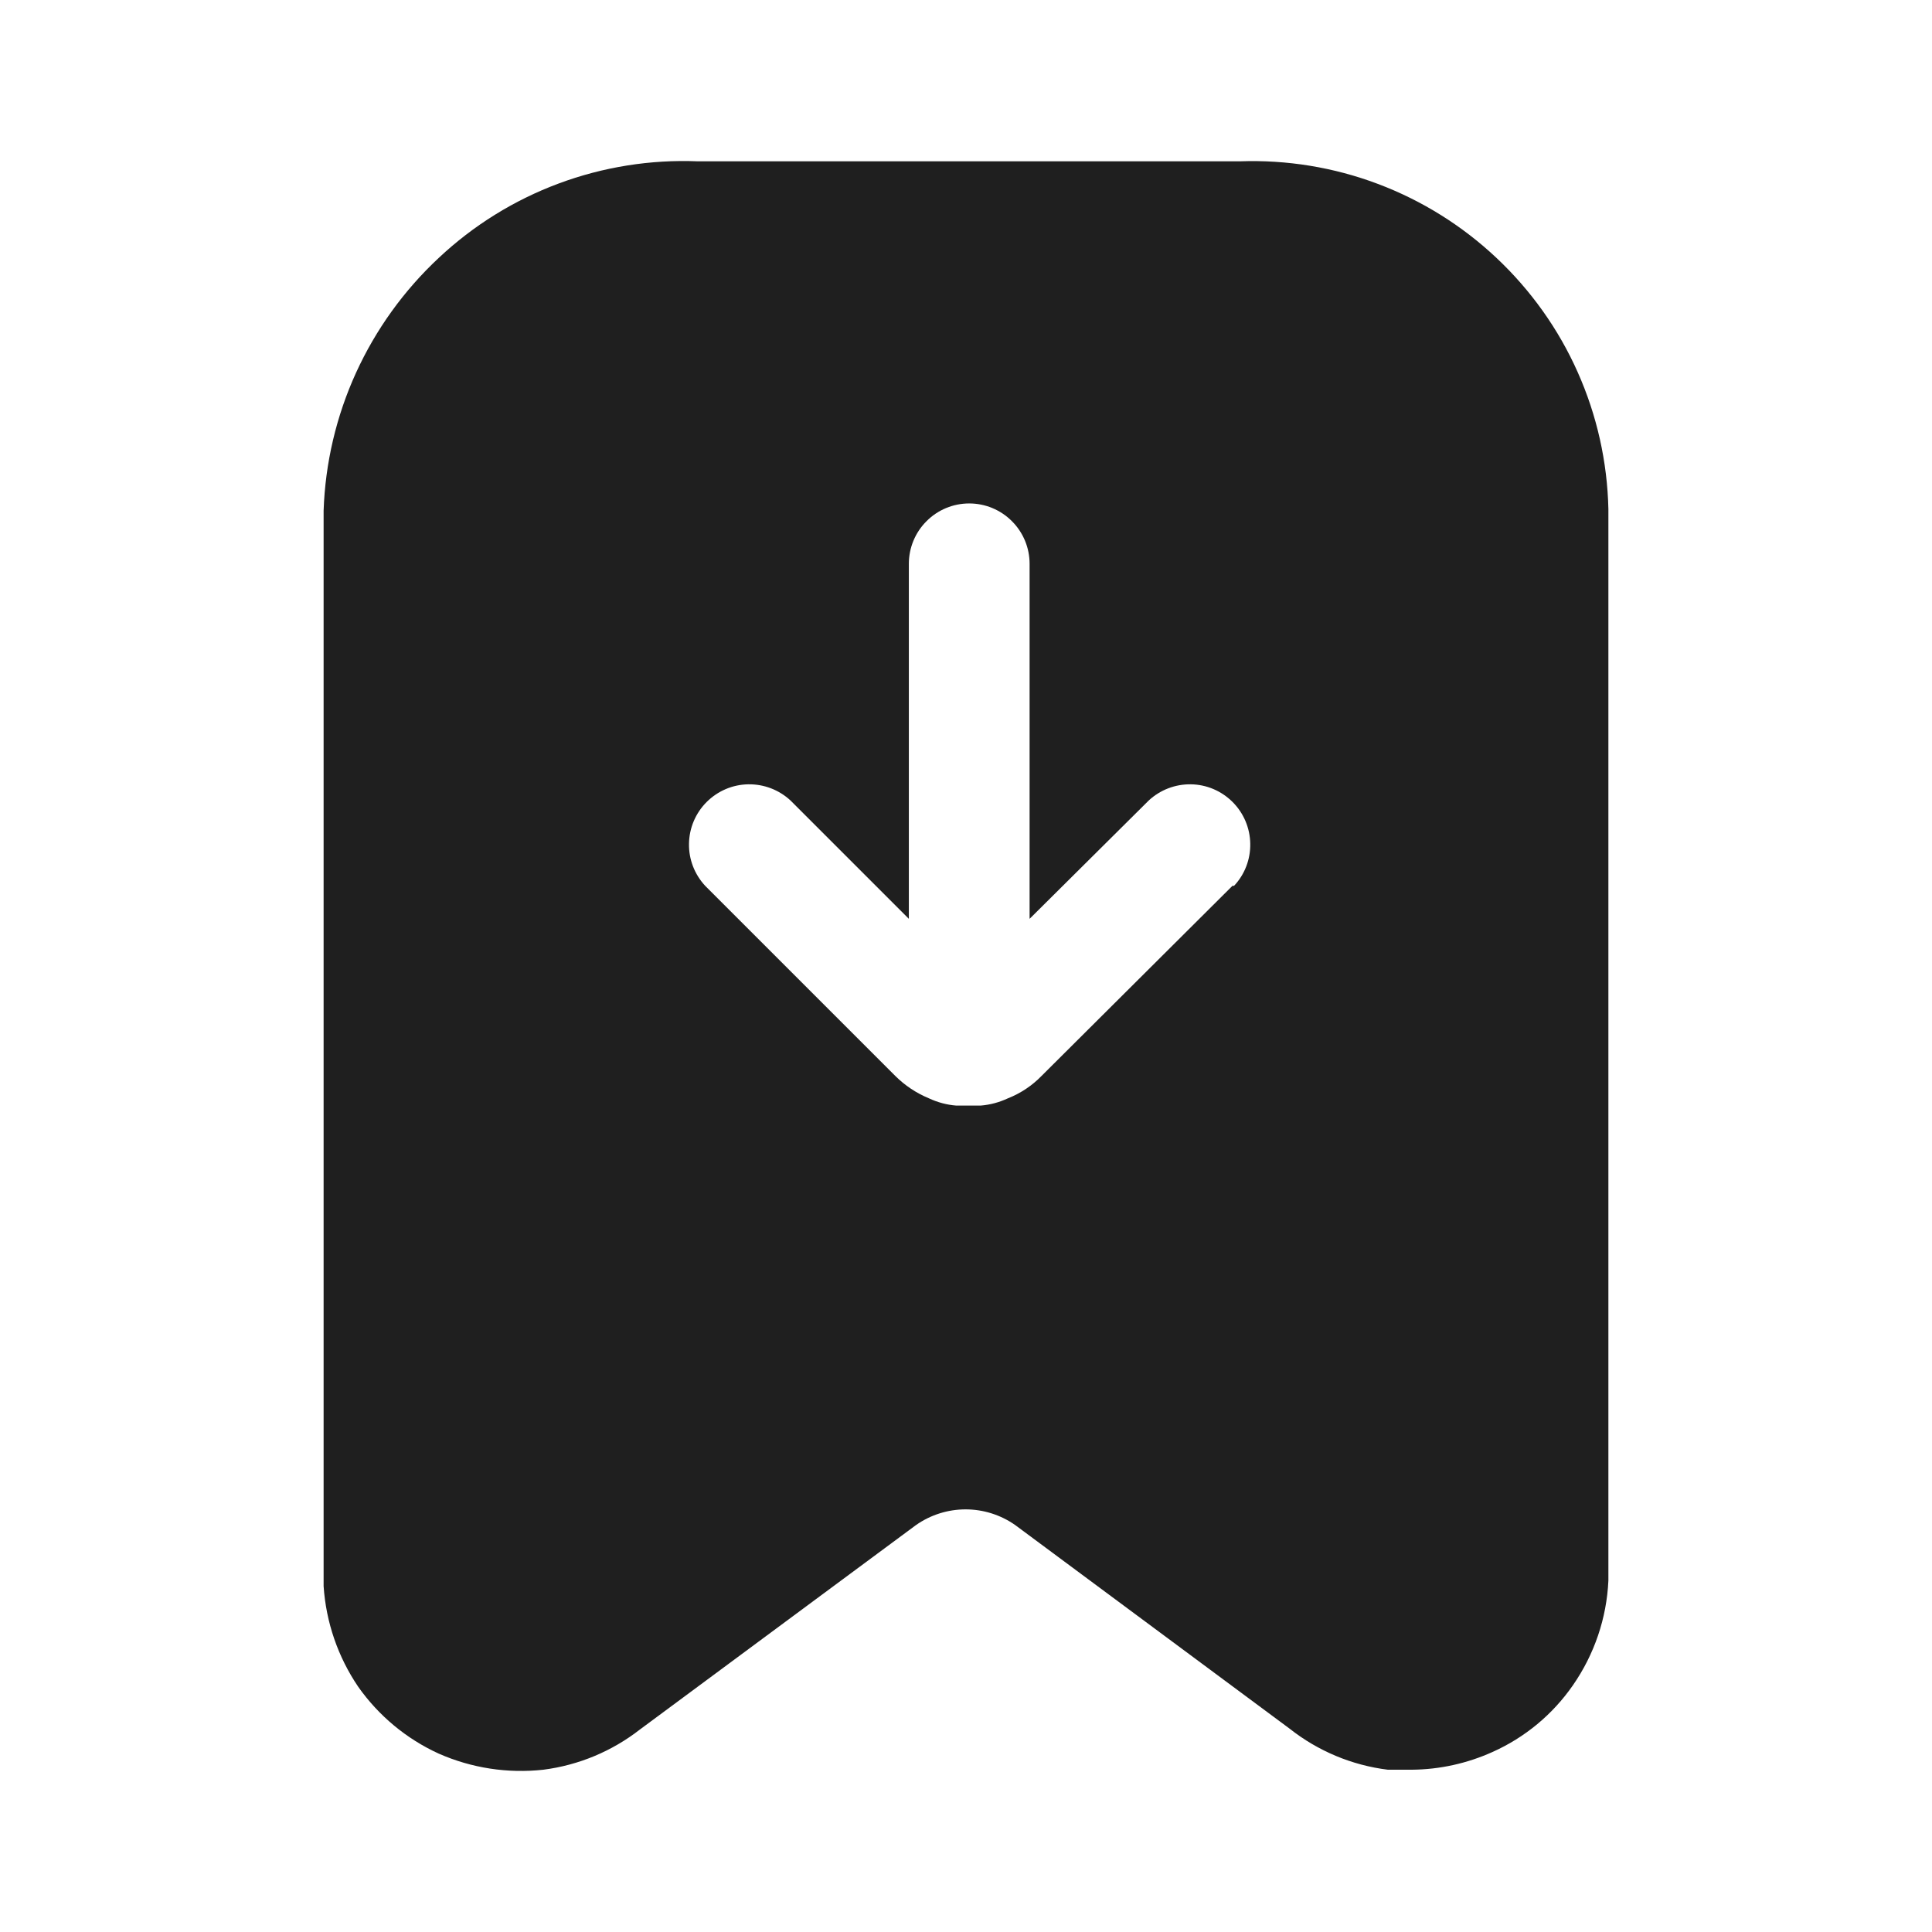<svg width="24" height="24" viewBox="0 0 24 24" fill="none" xmlns="http://www.w3.org/2000/svg">
<path d="M18.59 3.204C18.164 2.803 17.663 2.49 17.115 2.284C16.568 2.078 15.985 1.983 15.4 2.004H8.67C8.08 1.98 7.492 2.074 6.939 2.28C6.386 2.486 5.88 2.8 5.45 3.204C5.017 3.608 4.668 4.093 4.422 4.632C4.177 5.17 4.04 5.752 4.02 6.344V19.704C4.05 20.152 4.198 20.583 4.45 20.954C4.704 21.314 5.049 21.601 5.45 21.784C5.858 21.964 6.307 22.033 6.75 21.984C7.188 21.928 7.602 21.755 7.95 21.484L11.38 18.944C11.56 18.818 11.775 18.75 11.995 18.75C12.215 18.75 12.43 18.818 12.61 18.944L16.02 21.474C16.372 21.752 16.794 21.929 17.24 21.984H17.54C17.885 21.981 18.225 21.906 18.54 21.764C18.943 21.584 19.289 21.297 19.54 20.934C19.806 20.551 19.959 20.1 19.98 19.634V6.324C19.967 5.738 19.838 5.16 19.599 4.624C19.361 4.088 19.017 3.606 18.59 3.204ZM15.31 11.004L12.94 13.364C12.822 13.486 12.678 13.582 12.52 13.644C12.413 13.694 12.298 13.725 12.18 13.734H12.03H11.88C11.762 13.725 11.647 13.694 11.54 13.644C11.383 13.579 11.24 13.484 11.12 13.364L8.76 11.004C8.628 10.862 8.555 10.674 8.559 10.48C8.562 10.285 8.641 10.1 8.778 9.963C8.916 9.825 9.101 9.746 9.296 9.743C9.49 9.74 9.678 9.812 9.82 9.944L11.29 11.414V7.004C11.29 6.805 11.369 6.614 11.51 6.474C11.65 6.333 11.841 6.254 12.04 6.254C12.239 6.254 12.43 6.333 12.57 6.474C12.711 6.614 12.79 6.805 12.79 7.004V11.414L14.27 9.944C14.412 9.812 14.6 9.74 14.794 9.743C14.989 9.746 15.174 9.825 15.312 9.963C15.449 10.1 15.528 10.285 15.531 10.48C15.535 10.674 15.463 10.862 15.33 11.004H15.31Z" fill="#1F1F1F"/>
</svg>
